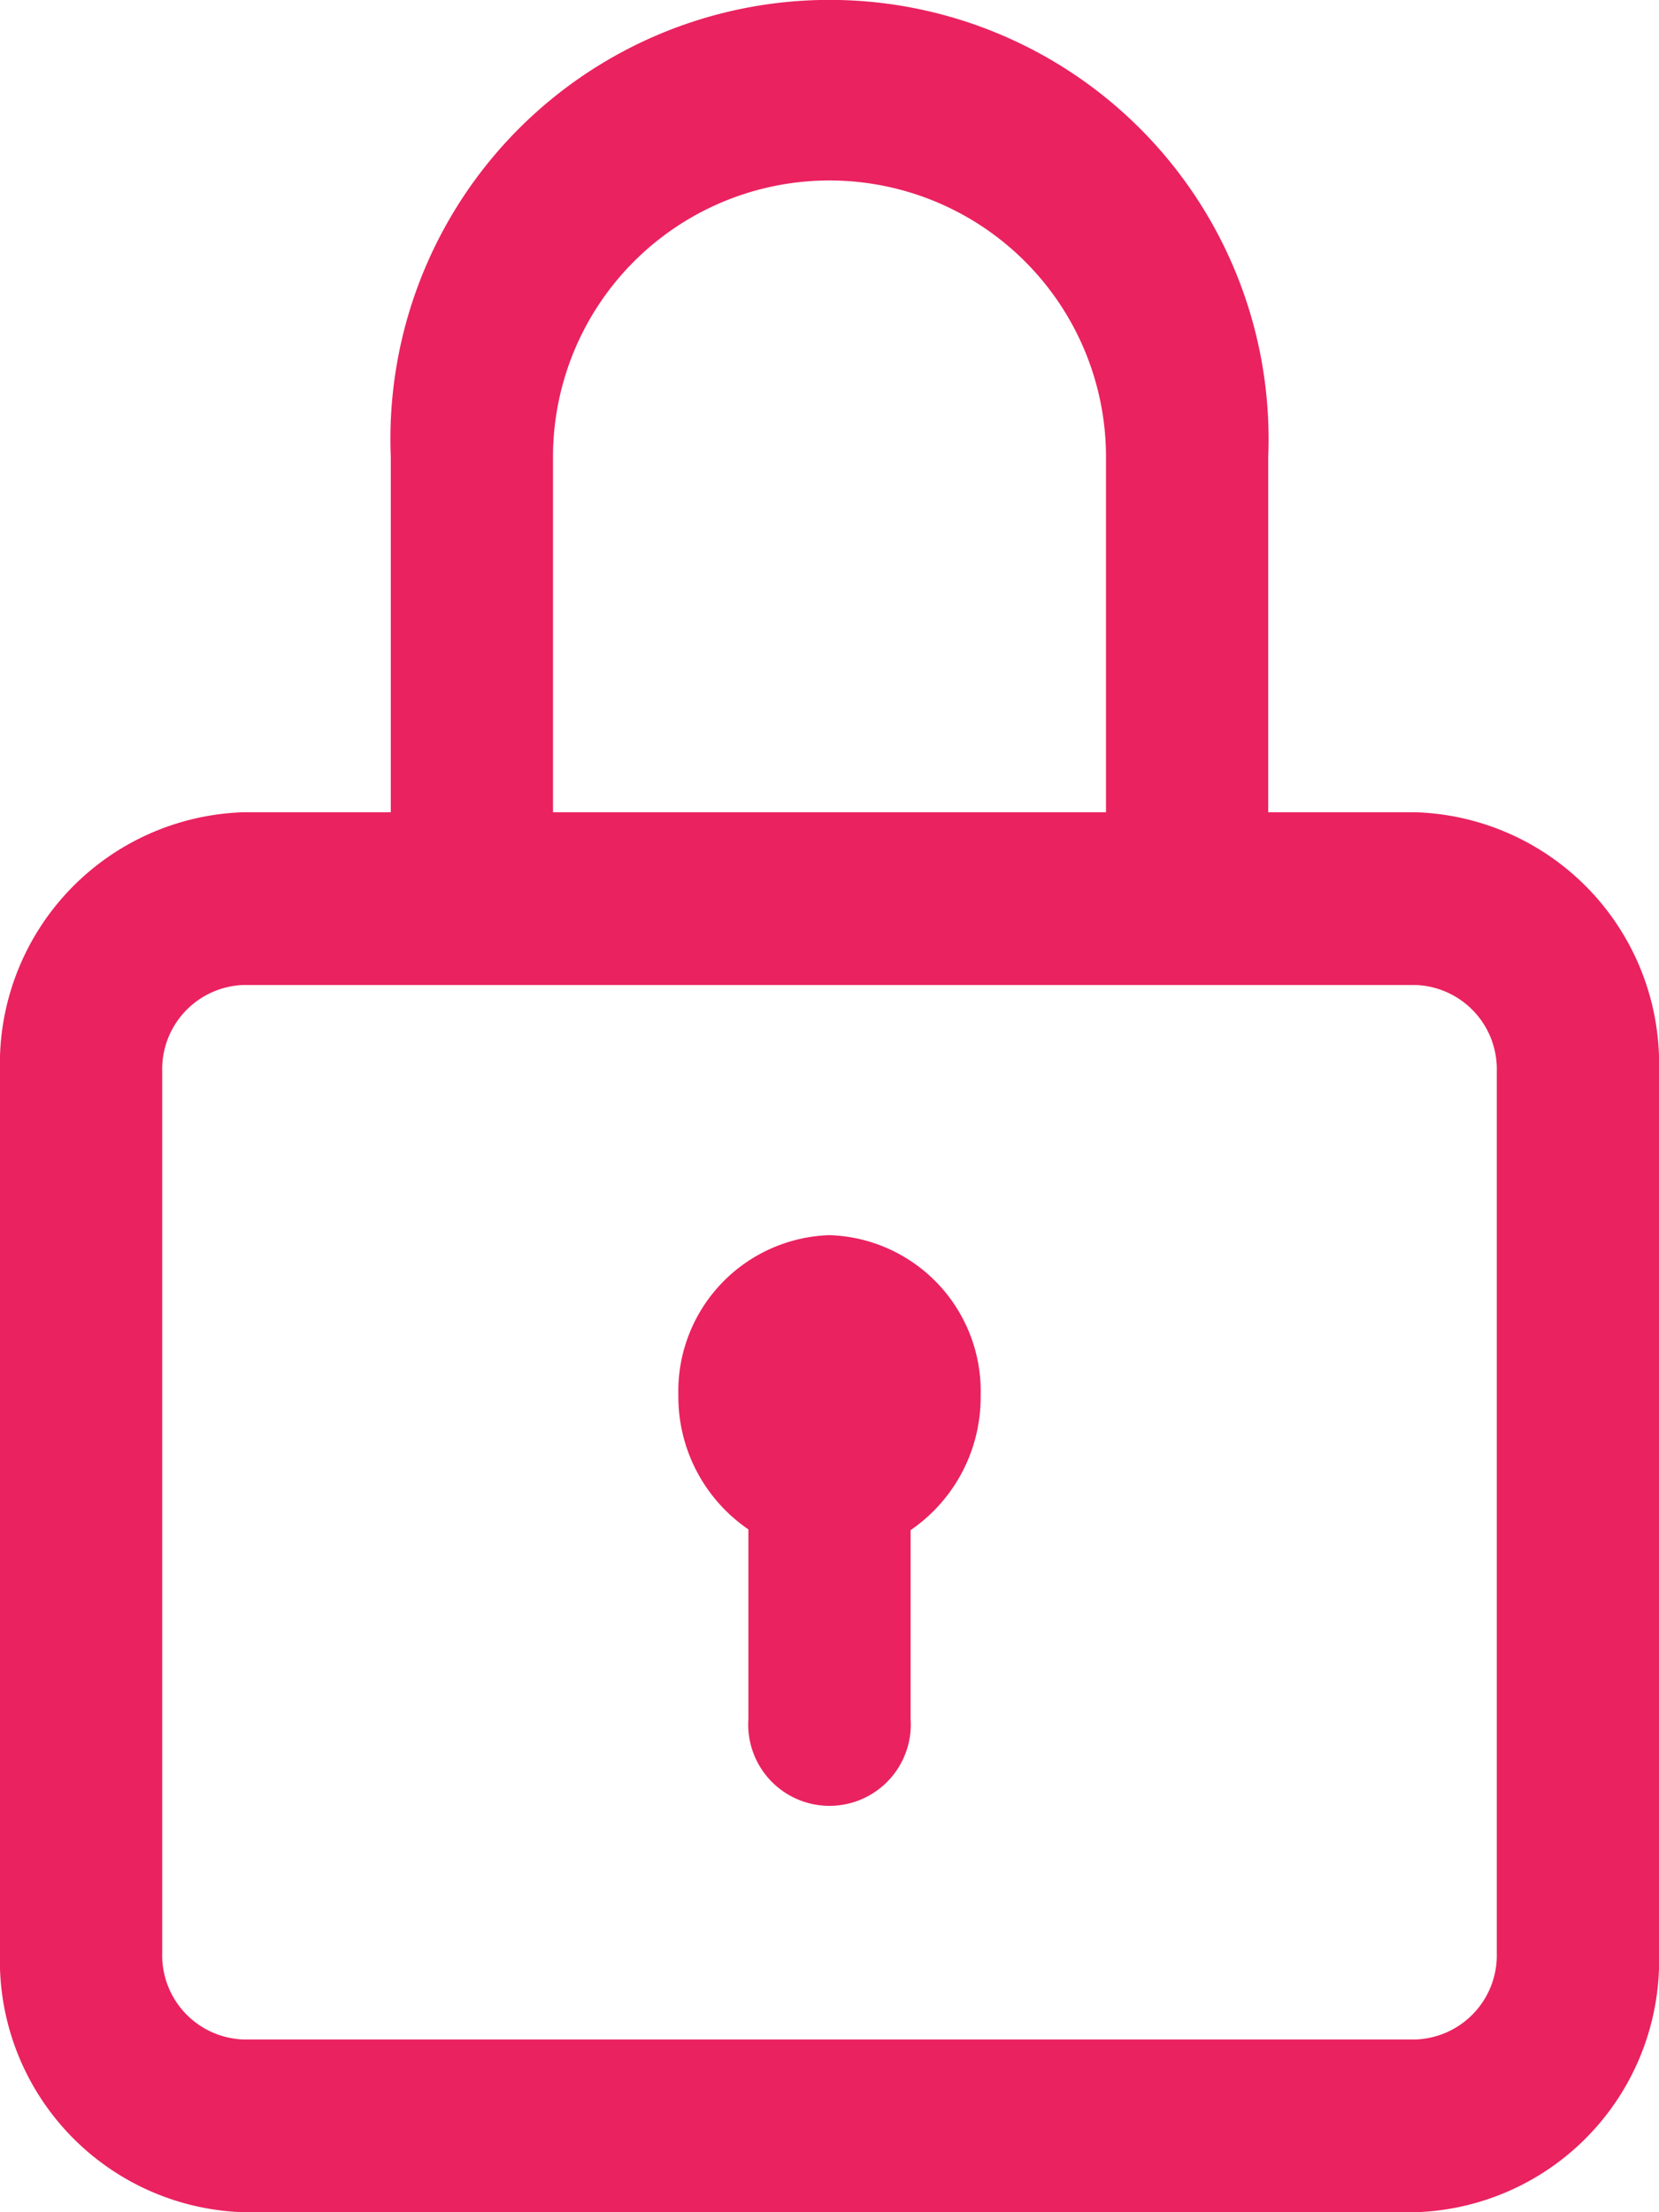 <svg xmlns="http://www.w3.org/2000/svg" width="9" height="12" viewBox="0 0 9 12">
  <defs>
    <style>
      .cls-1 {
        fill: #ea2260;
        fill-rule: evenodd;
      }
    </style>
  </defs>
  <path id="icon__login" class="cls-1" d="M1394.68,18.406h-0.8V16.479a2.382,2.382,0,1,0-4.76,0v1.927h-0.8a1.365,1.365,0,0,0-1.32,1.406v4.781A1.365,1.365,0,0,0,1388.32,26h6.36a1.365,1.365,0,0,0,1.32-1.406V19.812A1.365,1.365,0,0,0,1394.68,18.406ZM1390,16.479a1.5,1.5,0,1,1,3,0v1.927h-3V16.479h0Zm5.12,8.115a0.457,0.457,0,0,1-.44.469h-6.36a0.457,0.457,0,0,1-.44-0.469V19.812a0.457,0.457,0,0,1,.44-0.469h6.36a0.457,0.457,0,0,1,.44.469v4.781ZM1391.5,20.7a0.847,0.847,0,0,0-.82.867,0.872,0.872,0,0,0,.38.729v1.029a0.441,0.441,0,1,0,.88,0V22.3a0.874,0.874,0,0,0,.38-0.73A0.847,0.847,0,0,0,1391.5,20.7Z" transform="translate(-1387 -14)"/>
</svg>
